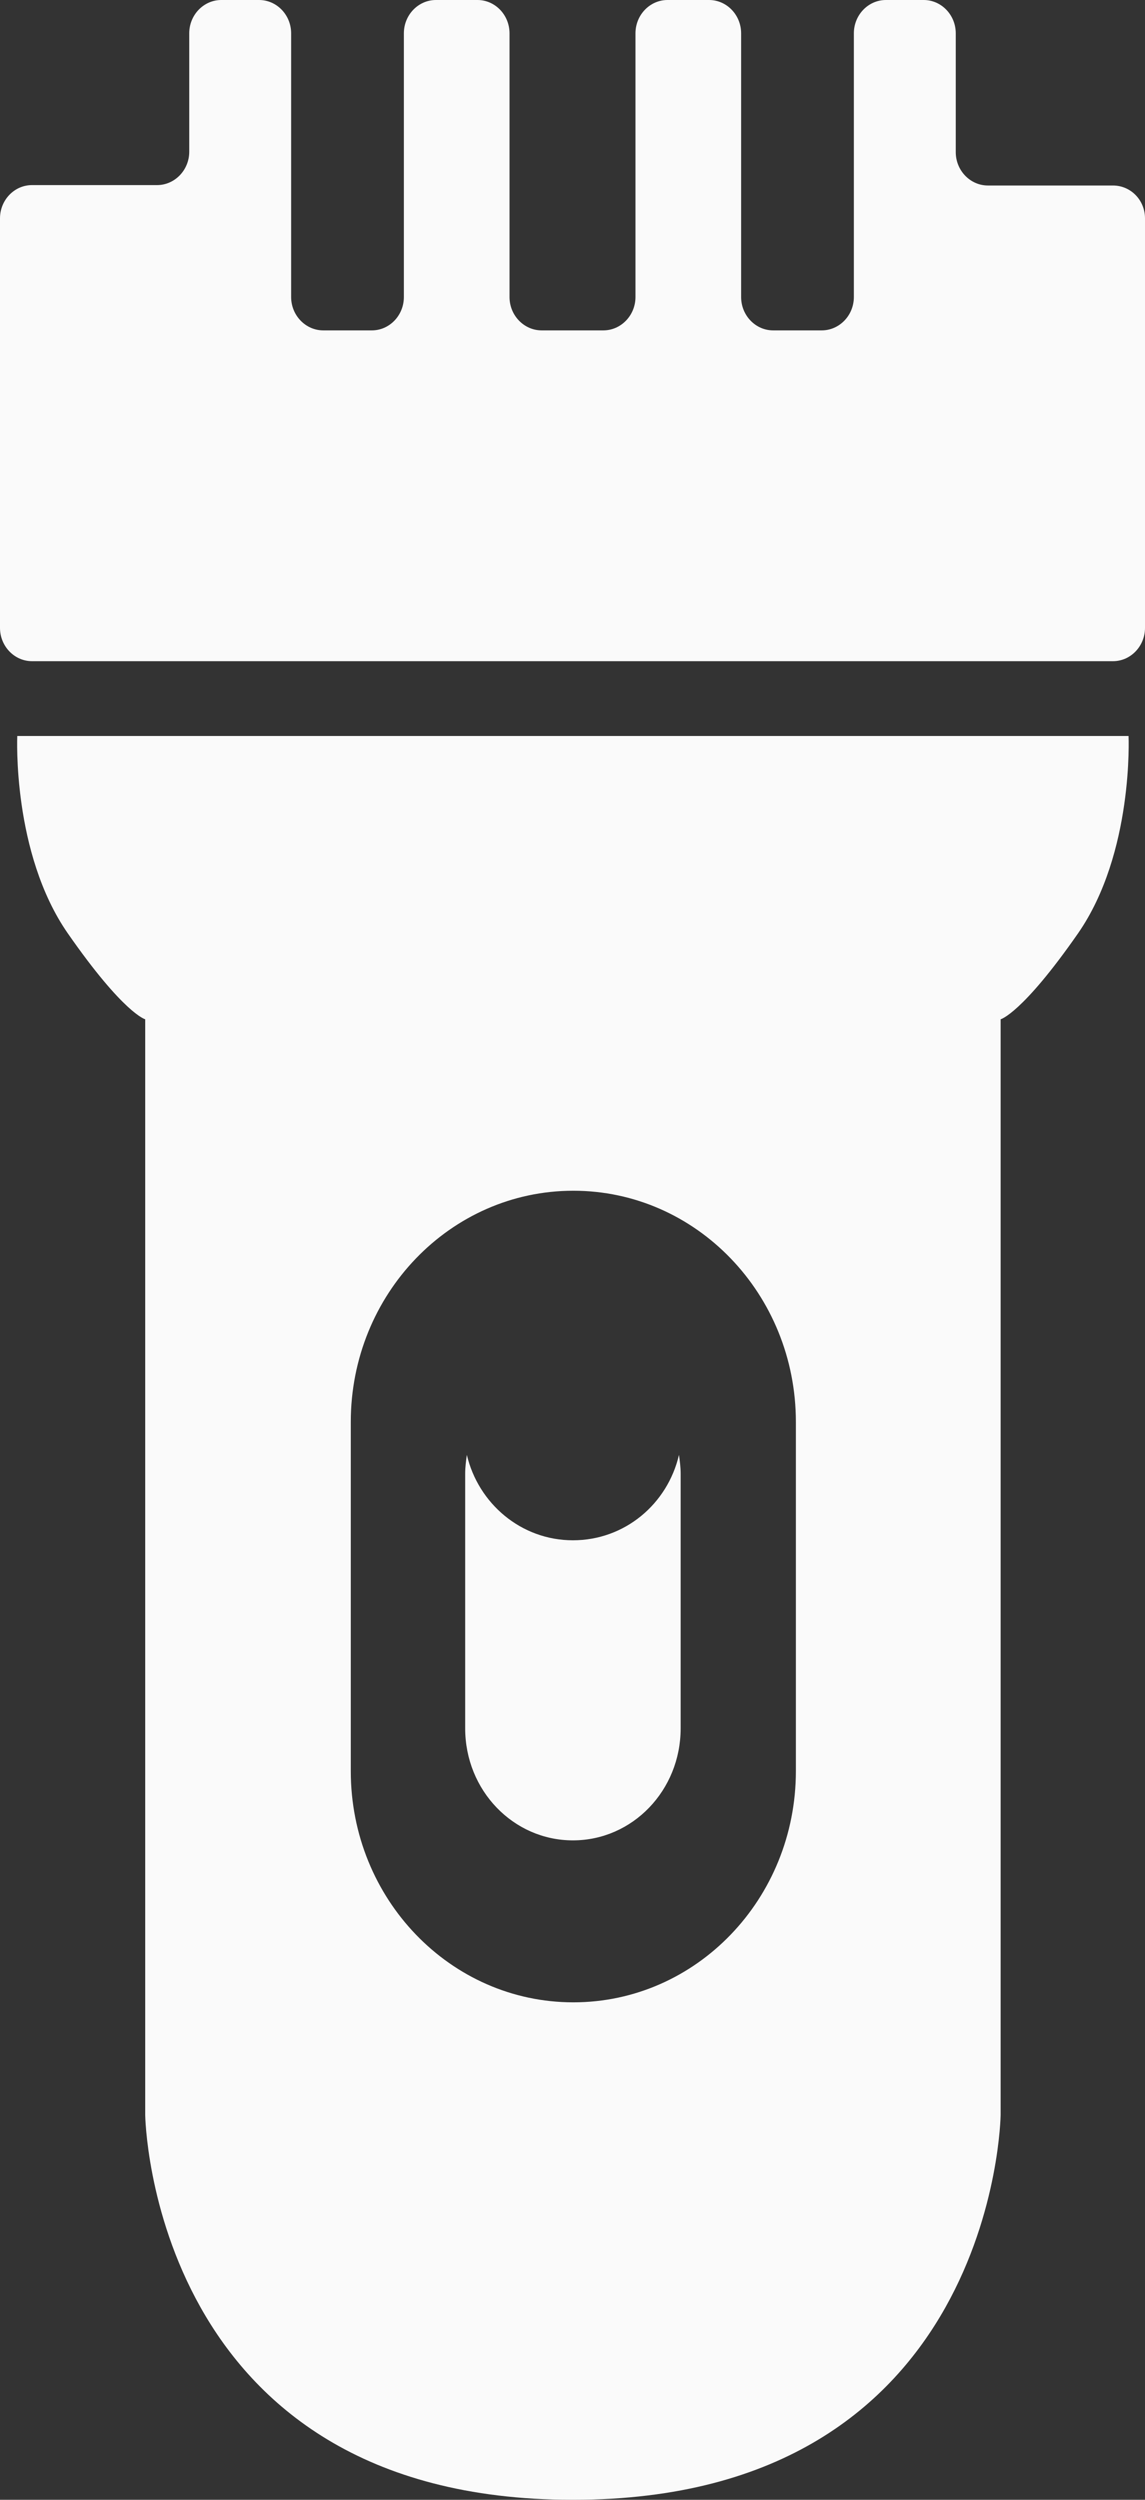 <svg width="11" height="24" viewBox="0 0 11 24" fill="none" xmlns="http://www.w3.org/2000/svg">
<rect x="0" y="0" width="11" height="24" fill="#333333" stroke="none"/>
<path d="M10.692 1.781H9.491C9.321 1.781 9.182 1.637 9.182 1.461V0.32C9.182 0.144 9.044 0 8.874 0H8.511C8.341 0 8.203 0.144 8.203 0.32V2.852C8.203 3.028 8.064 3.172 7.894 3.172H7.428C7.258 3.172 7.12 3.028 7.12 2.852V0.32C7.12 0.144 6.982 0 6.812 0H6.413C6.243 0 6.105 0.144 6.105 0.32V2.852C6.105 3.028 5.966 3.172 5.796 3.172H5.504H5.204C5.034 3.172 4.895 3.028 4.895 2.852V0.32C4.895 0.144 4.757 0 4.587 0H4.188C4.018 0 3.88 0.144 3.88 0.32V2.852C3.88 3.028 3.742 3.172 3.572 3.172H3.106C2.936 3.172 2.797 3.028 2.797 2.852V0.32C2.797 0.144 2.659 0 2.489 0H2.126C1.956 0 1.818 0.144 1.818 0.32V1.457C1.818 1.633 1.679 1.777 1.509 1.777H0.308C0.138 1.777 0 1.92 0 2.097V6.028C0 6.204 0.138 6.348 0.308 6.348H5.504H10.692C10.862 6.348 11 6.204 11 6.028V2.097C11 1.92 10.862 1.781 10.692 1.781Z" fill="#FAFAFA"/>
<path d="M10.842 7.066H5.504H0.166C0.166 7.066 0.115 8.19 0.652 8.962C1.189 9.733 1.395 9.786 1.395 9.786V20.307C1.395 20.307 1.446 24 5.5 24H5.504H5.508C9.566 24 9.613 20.307 9.613 20.307V9.786C9.613 9.786 9.819 9.733 10.356 8.962C10.893 8.19 10.842 7.066 10.842 7.066ZM7.646 17.004C7.646 18.231 6.689 19.224 5.508 19.224C4.327 19.224 3.37 18.231 3.37 17.004V13.652C3.37 12.425 4.327 11.432 5.508 11.432C6.689 11.432 7.646 12.425 7.646 13.652V17.004Z" fill="#FAFAFA"/>
<path d="M5.504 14.788C5.006 14.788 4.595 14.435 4.485 13.968C4.477 14.025 4.469 14.087 4.469 14.148V16.594C4.469 17.189 4.931 17.669 5.504 17.669C6.077 17.669 6.539 17.189 6.539 16.594V14.148C6.539 14.087 6.531 14.025 6.523 13.968C6.413 14.44 6.002 14.788 5.504 14.788Z" fill="#FAFAFA"/>
</svg>
